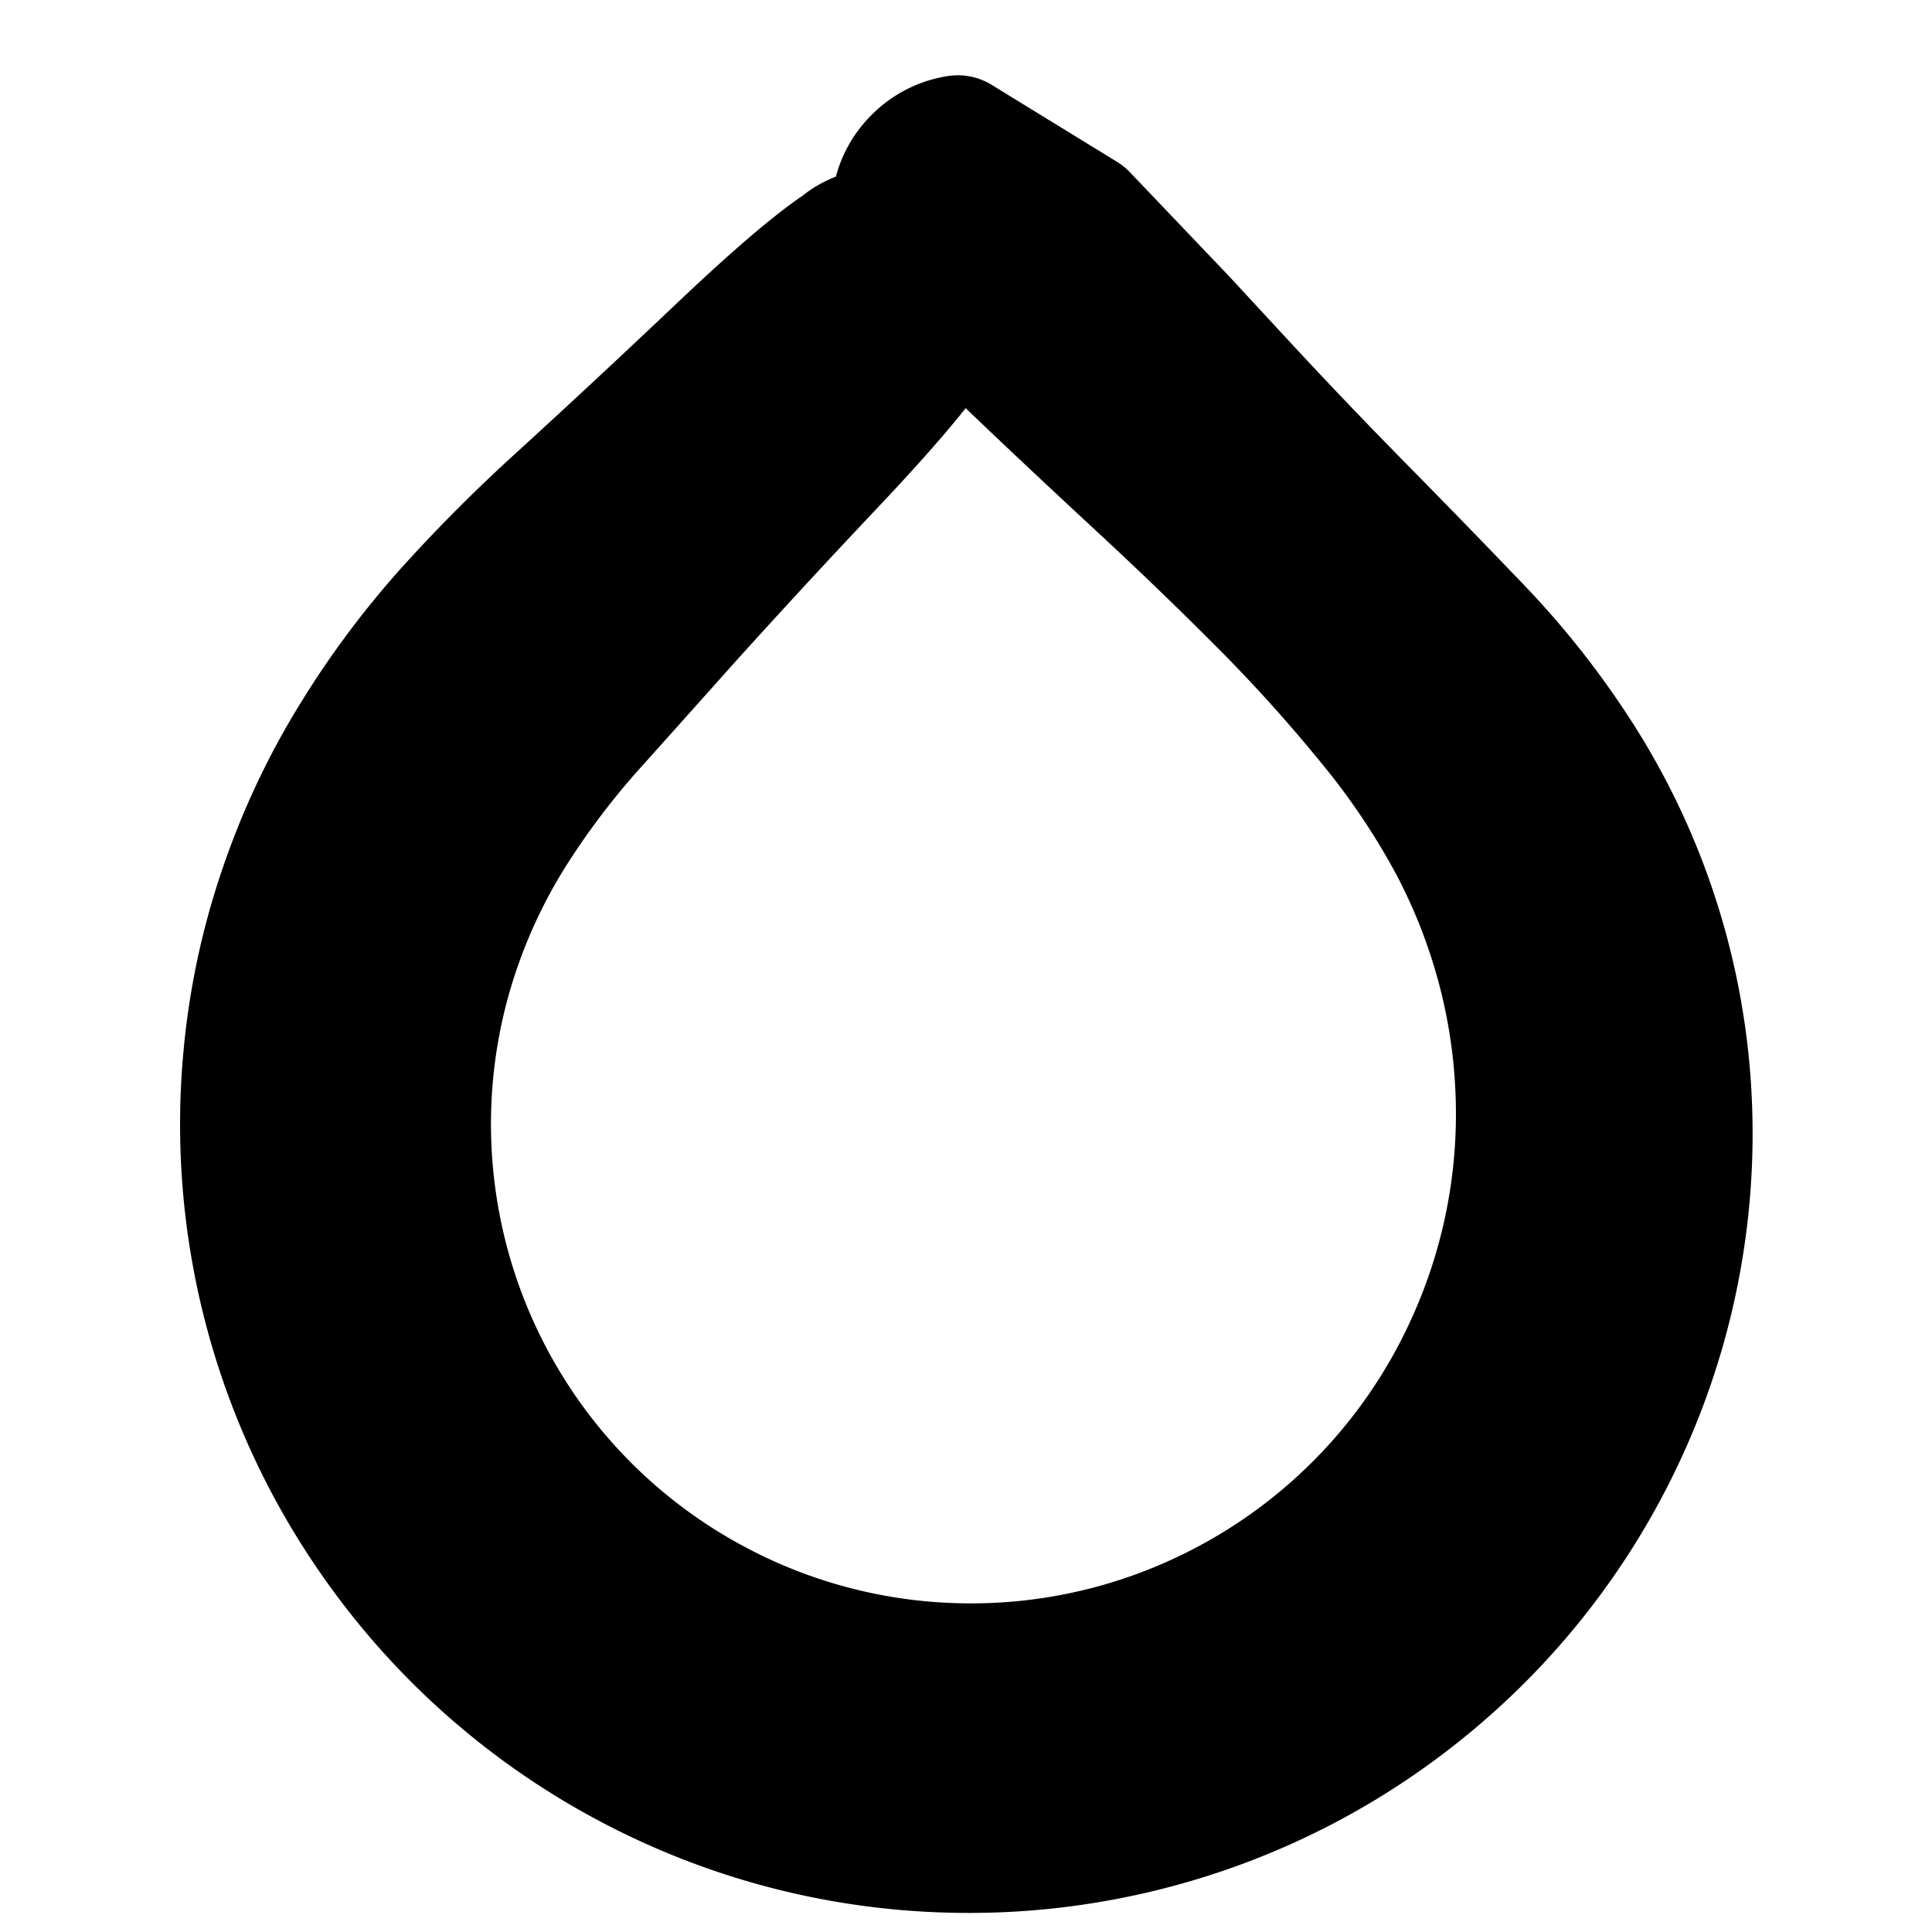 <svg width="30" height="30" fill="none" xmlns="http://www.w3.org/2000/svg"><path d="M16.822 3.365a15865.24 15865.24 0 0 0 1.537 1.612l.913.987a85.346 85.346 0 0 0 1.82 1.907c.605.614 1.216 1.242 1.832 1.885a13.019 13.019 0 0 1 1.62 2.064 10.806 10.806 0 0 1 1.635 4.902 11.01 11.01 0 0 1-.825 5.147 11.104 11.104 0 0 1-3.106 4.214 11.163 11.163 0 0 1-4.698 2.338 11.19 11.19 0 0 1-2.63.282 11.197 11.197 0 0 1-5.095-1.284 11.227 11.227 0 0 1-3.957-3.462 11.221 11.221 0 0 1-2.024-7.53c.08-.885.263-1.749.549-2.591.285-.842.657-1.636 1.117-2.38a13.64 13.64 0 0 1 1.506-2.013A24.628 24.628 0 0 1 8.69 7.77a177.87 177.87 0 0 0 2.534-2.36c1.118-1.058 1.843-1.64 2.176-1.749a.977.977 0 0 1 .923.145.977.977 0 0 1 .426.832c0 .35-.14.628-.423.834a.977.977 0 0 1-.923.148.977.977 0 0 1-.663-.66.977.977 0 0 1 .145-.924.977.977 0 0 1 .833-.426c.35 0 .627.14.834.423.206.283.255.59.147.924-.107.333-.687 1.059-1.74 2.178a141.08 141.08 0 0 0-2.331 2.523c-.502.563-.976 1.093-1.423 1.591a12.512 12.512 0 0 0-1.21 1.583 8.63 8.63 0 0 0-.876 1.776 8.42 8.42 0 0 0-.427 3.916 8.431 8.431 0 0 0 4.317 6.332 8.424 8.424 0 0 0 3.804 1.037 8.465 8.465 0 0 0 3.865-.798 8.517 8.517 0 0 0 4.134-4.17 8.651 8.651 0 0 0 .791-3.908 8.866 8.866 0 0 0-.293-2.002 9.063 9.063 0 0 0-.75-1.914 11.6 11.6 0 0 0-1.27-1.888 25.065 25.065 0 0 0-1.686-1.87 64.21 64.21 0 0 0-1.89-1.821c-.658-.61-1.256-1.17-1.793-1.682-.537-.512-.958-.92-1.263-1.226-.305-.305-.514-.568-.627-.79a1.121 1.121 0 0 1-.111-.7 1.12 1.12 0 0 1 .322-.633 1.12 1.12 0 0 1 .632-.322l1.948 1.196Z" fill="currentColor" stroke="currentColor" stroke-width="2" stroke-linecap="round" stroke-linejoin="round"/></svg>